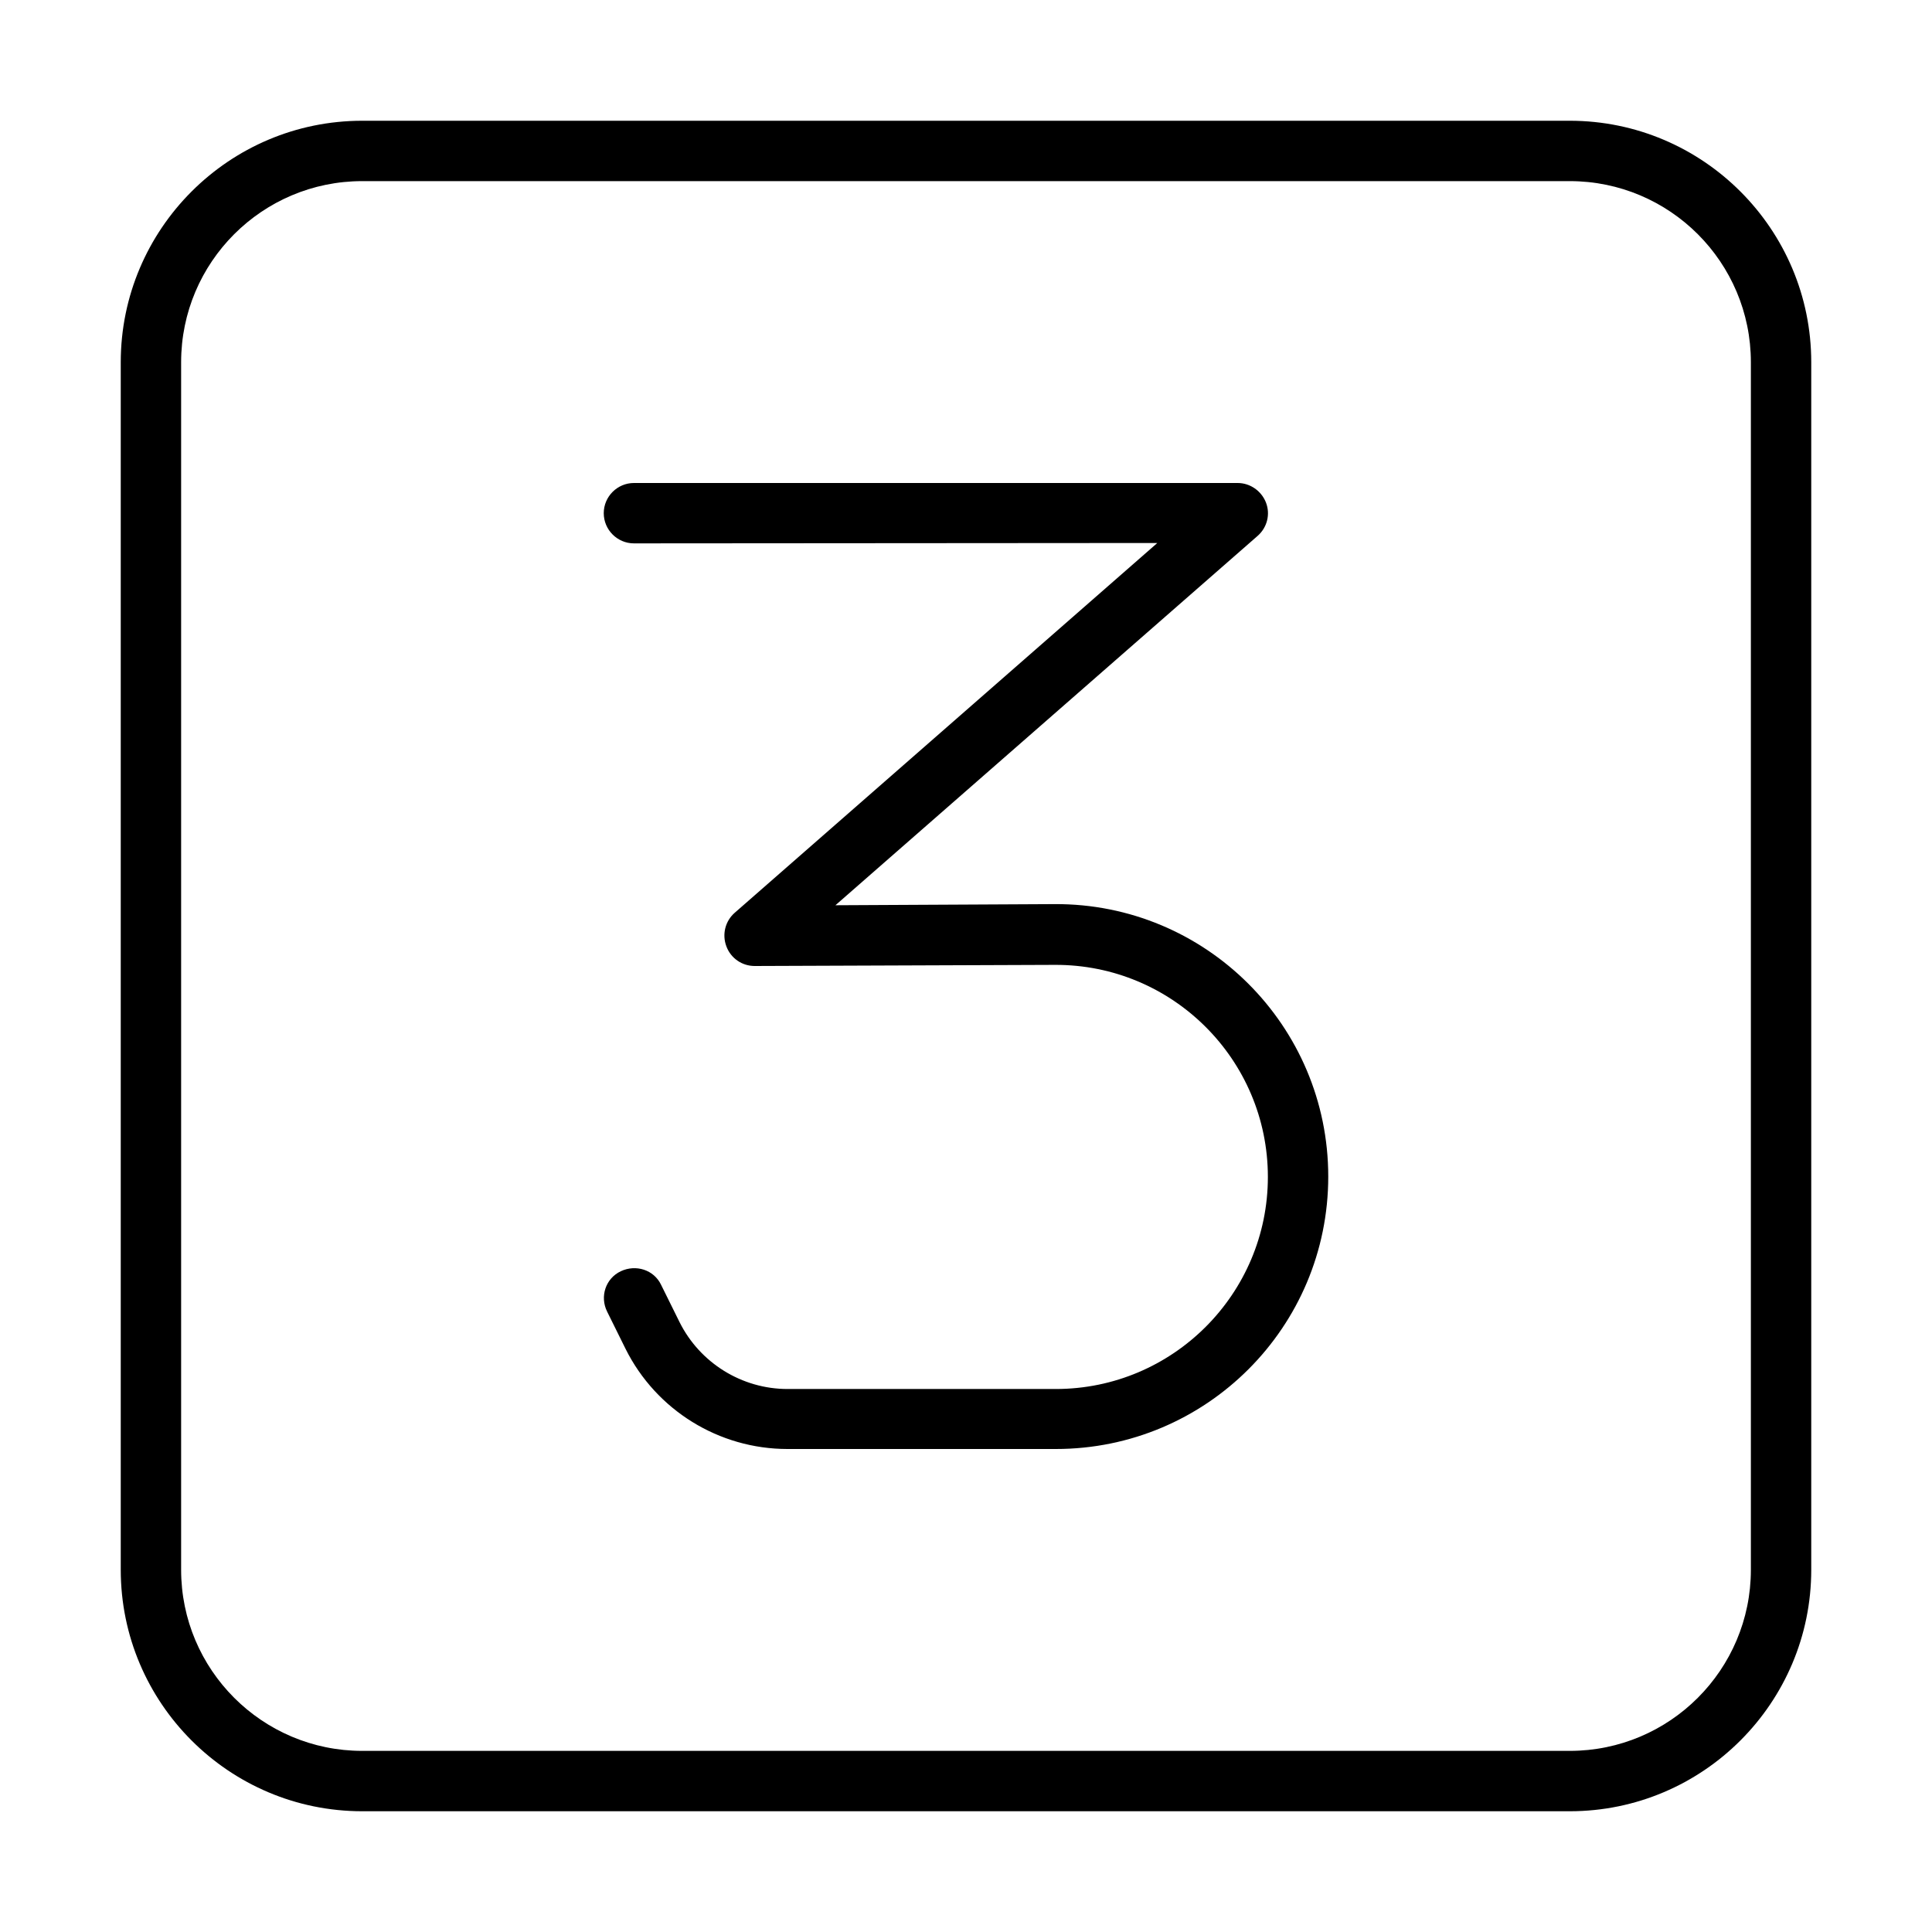 <svg xmlns="http://www.w3.org/2000/svg" width="24" height="24" viewBox="0 0 448 512"><path d="M64 48C37.5 48 16 69.5 16 96l0 320c0 26.5 21.5 48 48 48l320 0c26.5 0 48-21.5 48-48l0-320c0-26.5-21.5-48-48-48L64 48zM0 96C0 60.7 28.7 32 64 32l320 0c35.3 0 64 28.7 64 64l0 320c0 35.3-28.7 64-64 64L64 480c-35.3 0-64-28.7-64-64L0 96zm136 32l160 0c3.3 0 6.3 2.1 7.5 5.2s.3 6.6-2.2 8.8L189.4 239.9l58.1-.3c40-.2 72.5 32.2 72.5 72.2c0 39.9-32.3 72.2-72.2 72.2l-71.1 0c-18.2 0-34.8-10.3-42.9-26.5l-4.9-9.9c-2-4-.4-8.8 3.6-10.7s8.8-.4 10.7 3.6l4.9 9.9c5.4 10.8 16.5 17.7 28.6 17.7l71.1 0c31 0 56.2-25.2 56.2-56.2c0-31.1-25.3-56.3-56.4-56.2L168 256c-3.3 0-6.3-2-7.5-5.2s-.3-6.7 2.2-8.9l112-98L136 144c-4.4 0-8-3.6-8-8s3.6-8 8-8z"/></svg>